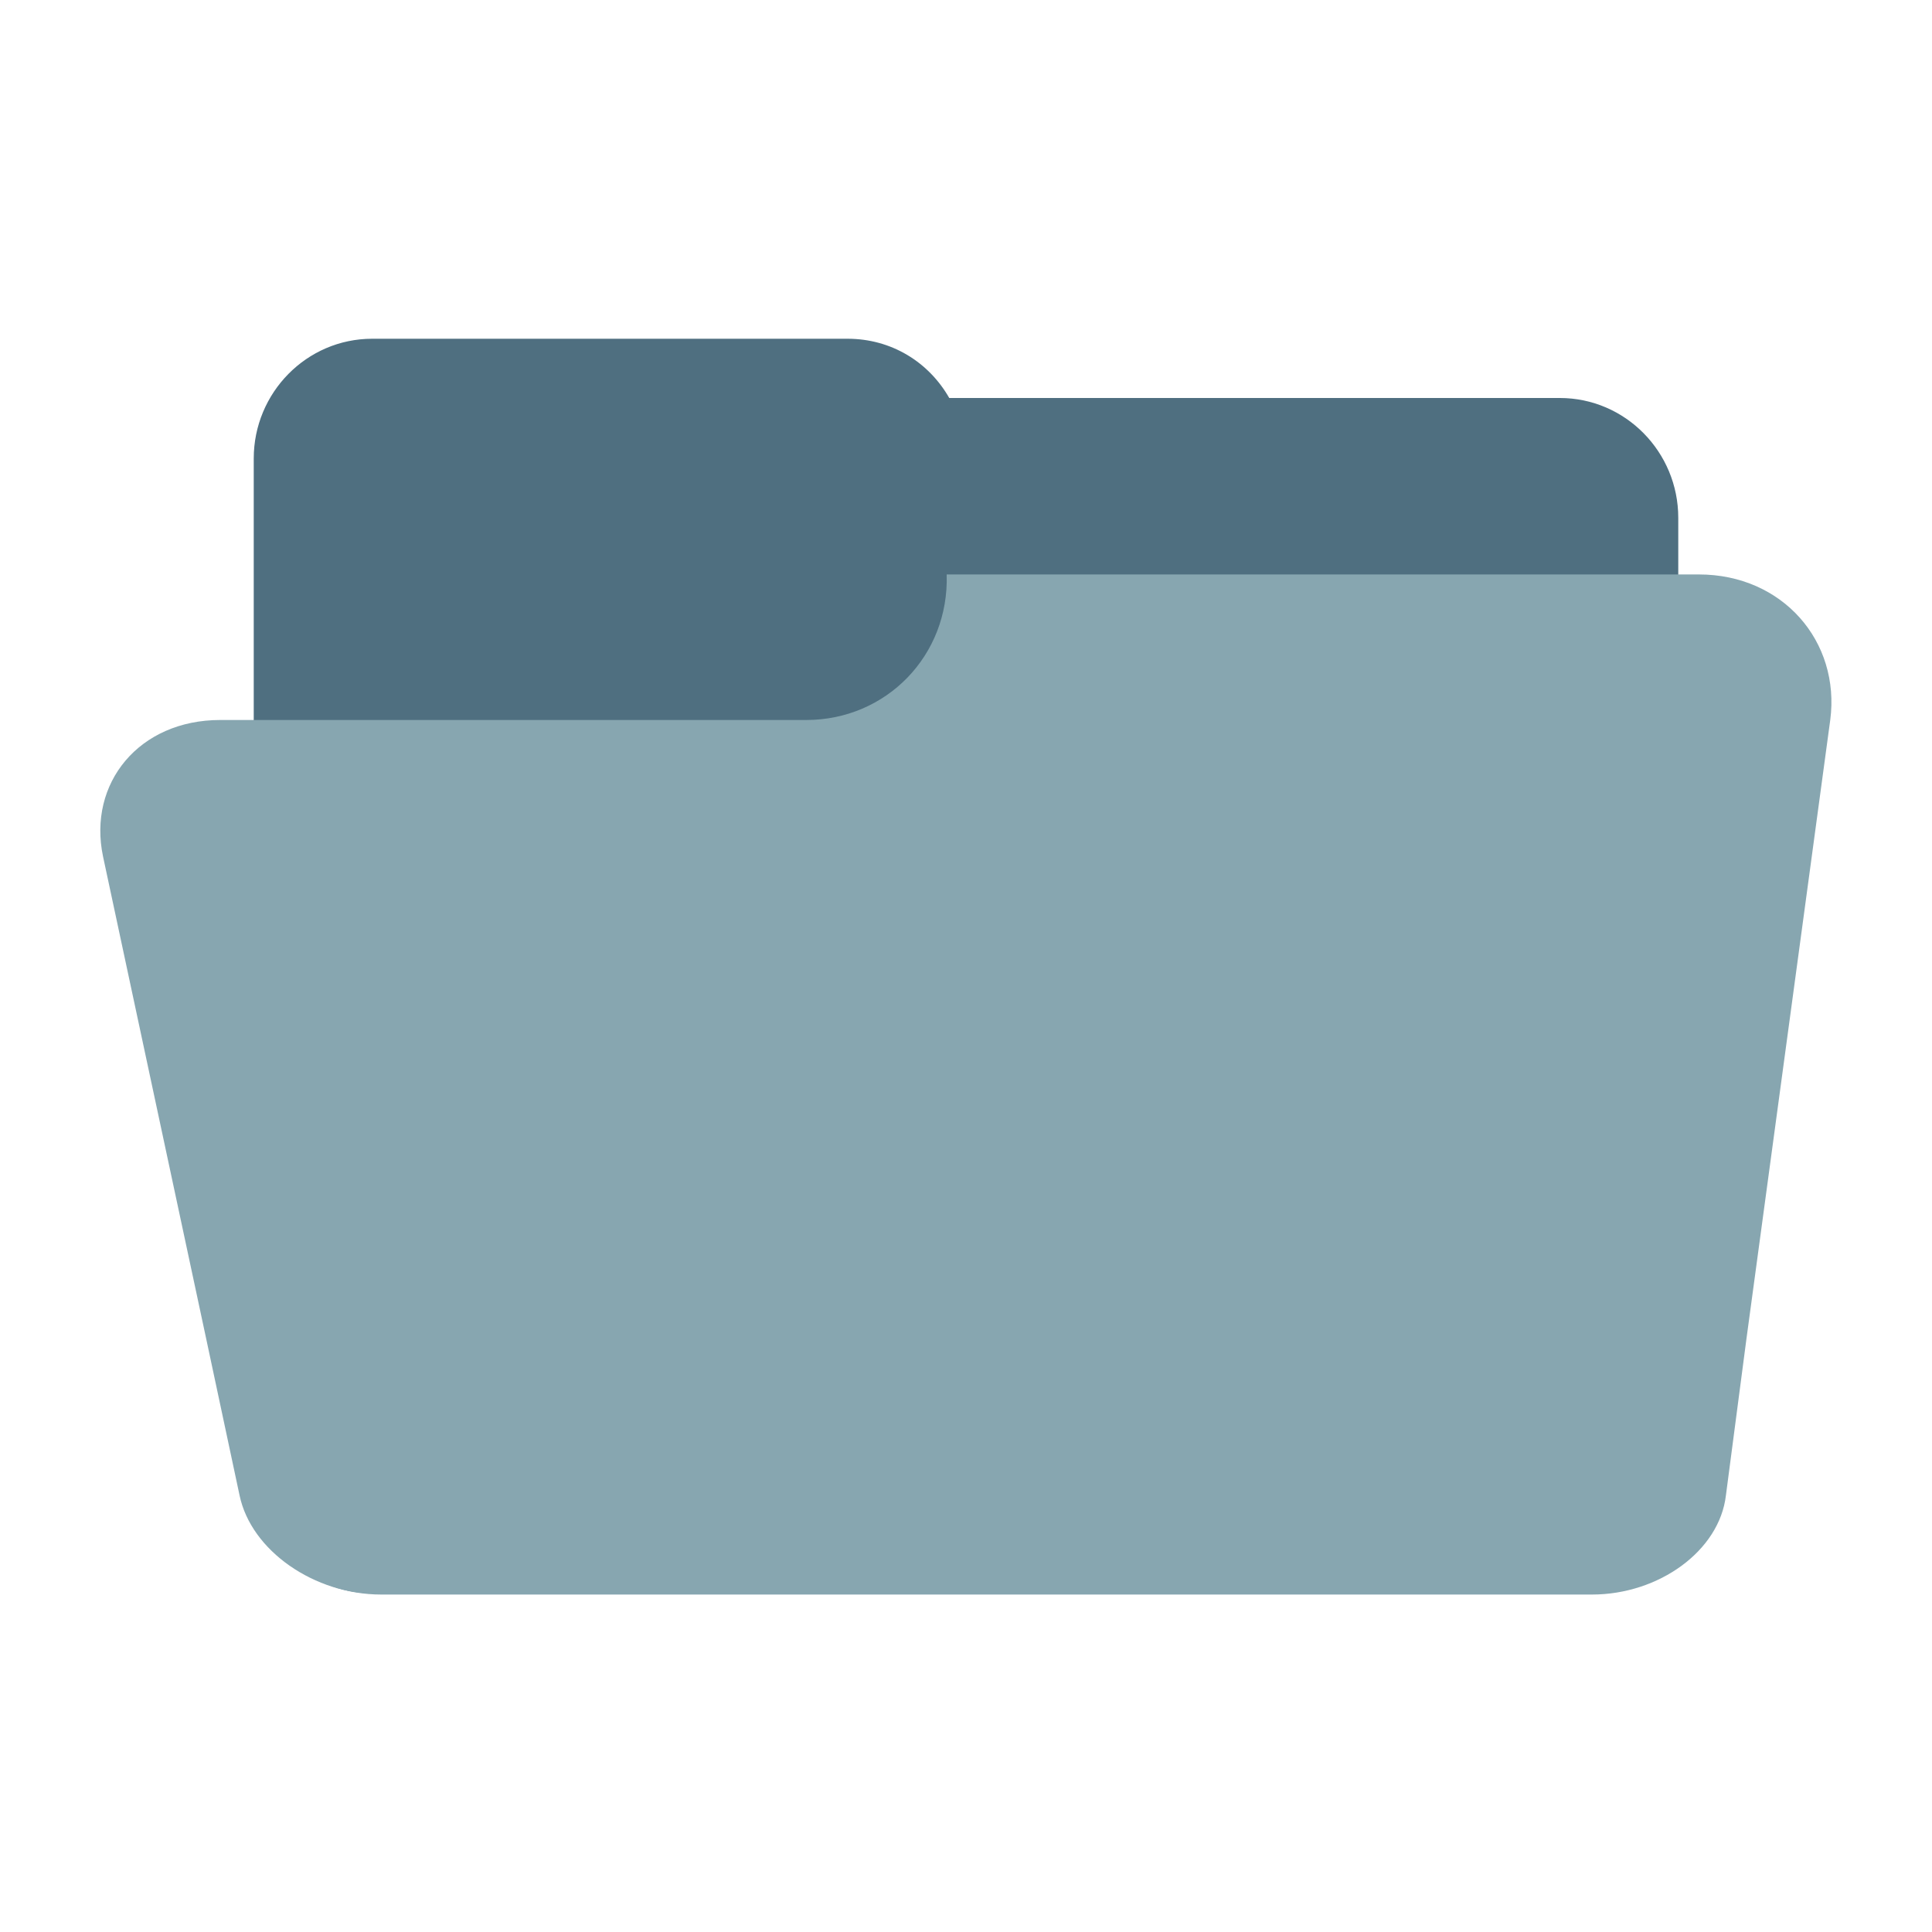 <?xml version="1.0" encoding="utf-8"?>
<!-- Generator: Adobe Illustrator 18.1.1, SVG Export Plug-In . SVG Version: 6.00 Build 0)  -->
<svg version="1.1" id="Layer_1" xmlns="http://www.w3.org/2000/svg" xmlns:xlink="http://www.w3.org/1999/xlink" x="0px" y="0px"
	 viewBox="0 0 150 150" enable-background="new 0 0 150 150" xml:space="preserve">
<g>
	<path fill="#4F6F80" d="M121.1,30.9H73.7c-1.6-2.8-4.5-4.6-7.9-4.6H28.9c-5.1,0-9.2,4.2-9.2,9.3v23.2v4.6v32.5v4.6v9.3v4.6
		c0,5.1,4.1,9.3,9.2,9.3h92.2c5.1,0,9.2-4.2,9.2-9.3v-4.6v-9.3v-4.6V63.4v-9.3v-4.6v-9.3C130.3,35.1,126.2,30.9,121.1,30.9z"/>
	<path fill="#87A6B0" d="M73.5,44.6c0.2,6.3-4.7,11.3-10.9,11.3H34.1H17.1c-6.3,0-10.3,4.9-9.1,10.6l8,37.4l2.6,12.2
		c0.9,4.3,5.8,7.7,11,7.7h94c5.2,0,9.9-3.4,10.4-7.7l1.6-12.2l6.5-48c0.8-6.1-3.7-11.3-10.2-11.3H73.5z"/>
</g>
</svg>
